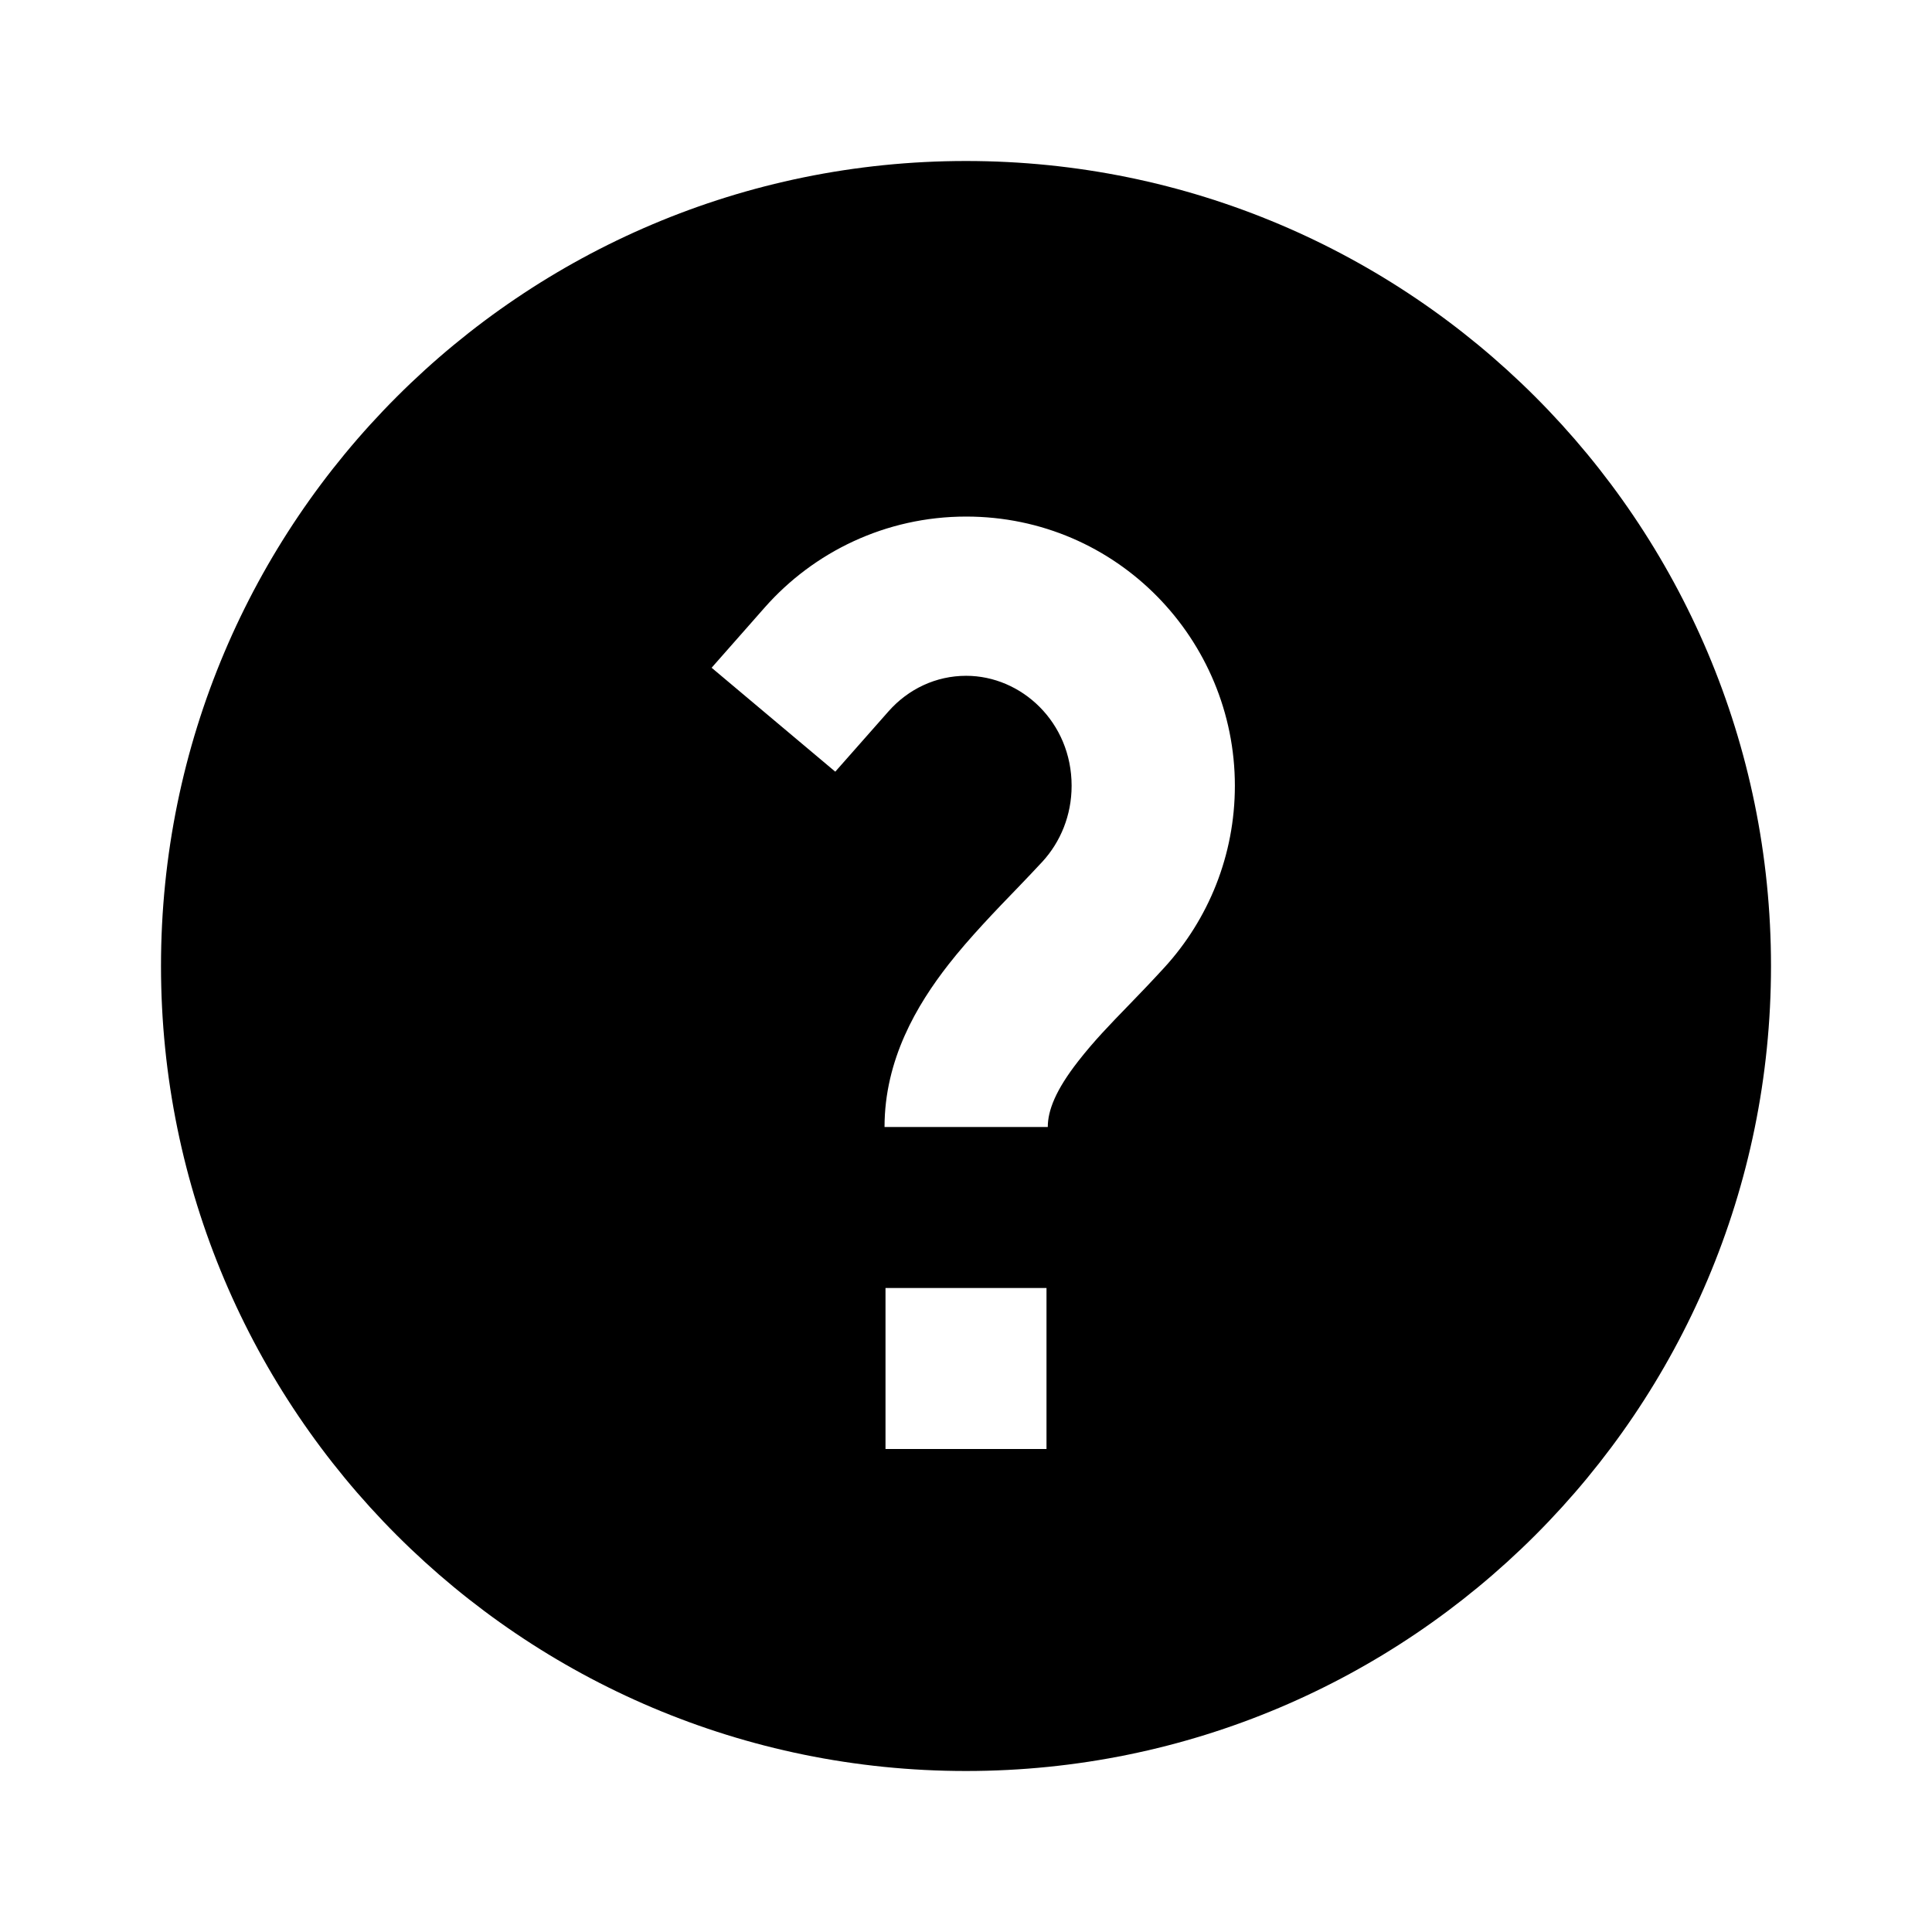 <svg xmlns="http://www.w3.org/2000/svg" width="24" height="24" viewBox="0 0 24 24" fill="none"><rect width="24" height="24" fill="none"/>
<path fill-rule="evenodd" clip-rule="evenodd" d="M22 12C22 17.523 17.523 22 12 22C6.477 22 2 17.523 2 12C2 6.477 6.477 2 12 2C17.523 2 22 6.477 22 12ZM12.002 8.395C11.628 8.395 11.284 8.558 11.038 8.836L10.376 9.586L8.84 8.295L9.501 7.545C10.106 6.86 10.999 6.417 12.002 6.417C13.881 6.417 15.34 7.95 15.34 9.761C15.34 10.625 15.011 11.42 14.466 12.017C14.303 12.195 14.157 12.347 14.02 12.488C13.791 12.724 13.591 12.93 13.396 13.18C13.111 13.544 13.016 13.798 13.016 14H10.988C10.988 13.162 11.39 12.484 11.782 11.982C12.038 11.654 12.375 11.304 12.649 11.021C12.764 10.9 12.869 10.792 12.951 10.702C13.172 10.46 13.312 10.131 13.312 9.761C13.312 8.971 12.689 8.395 12.002 8.395ZM13 18V16H11V18H13Z" fill="#000000"/>
</svg>
